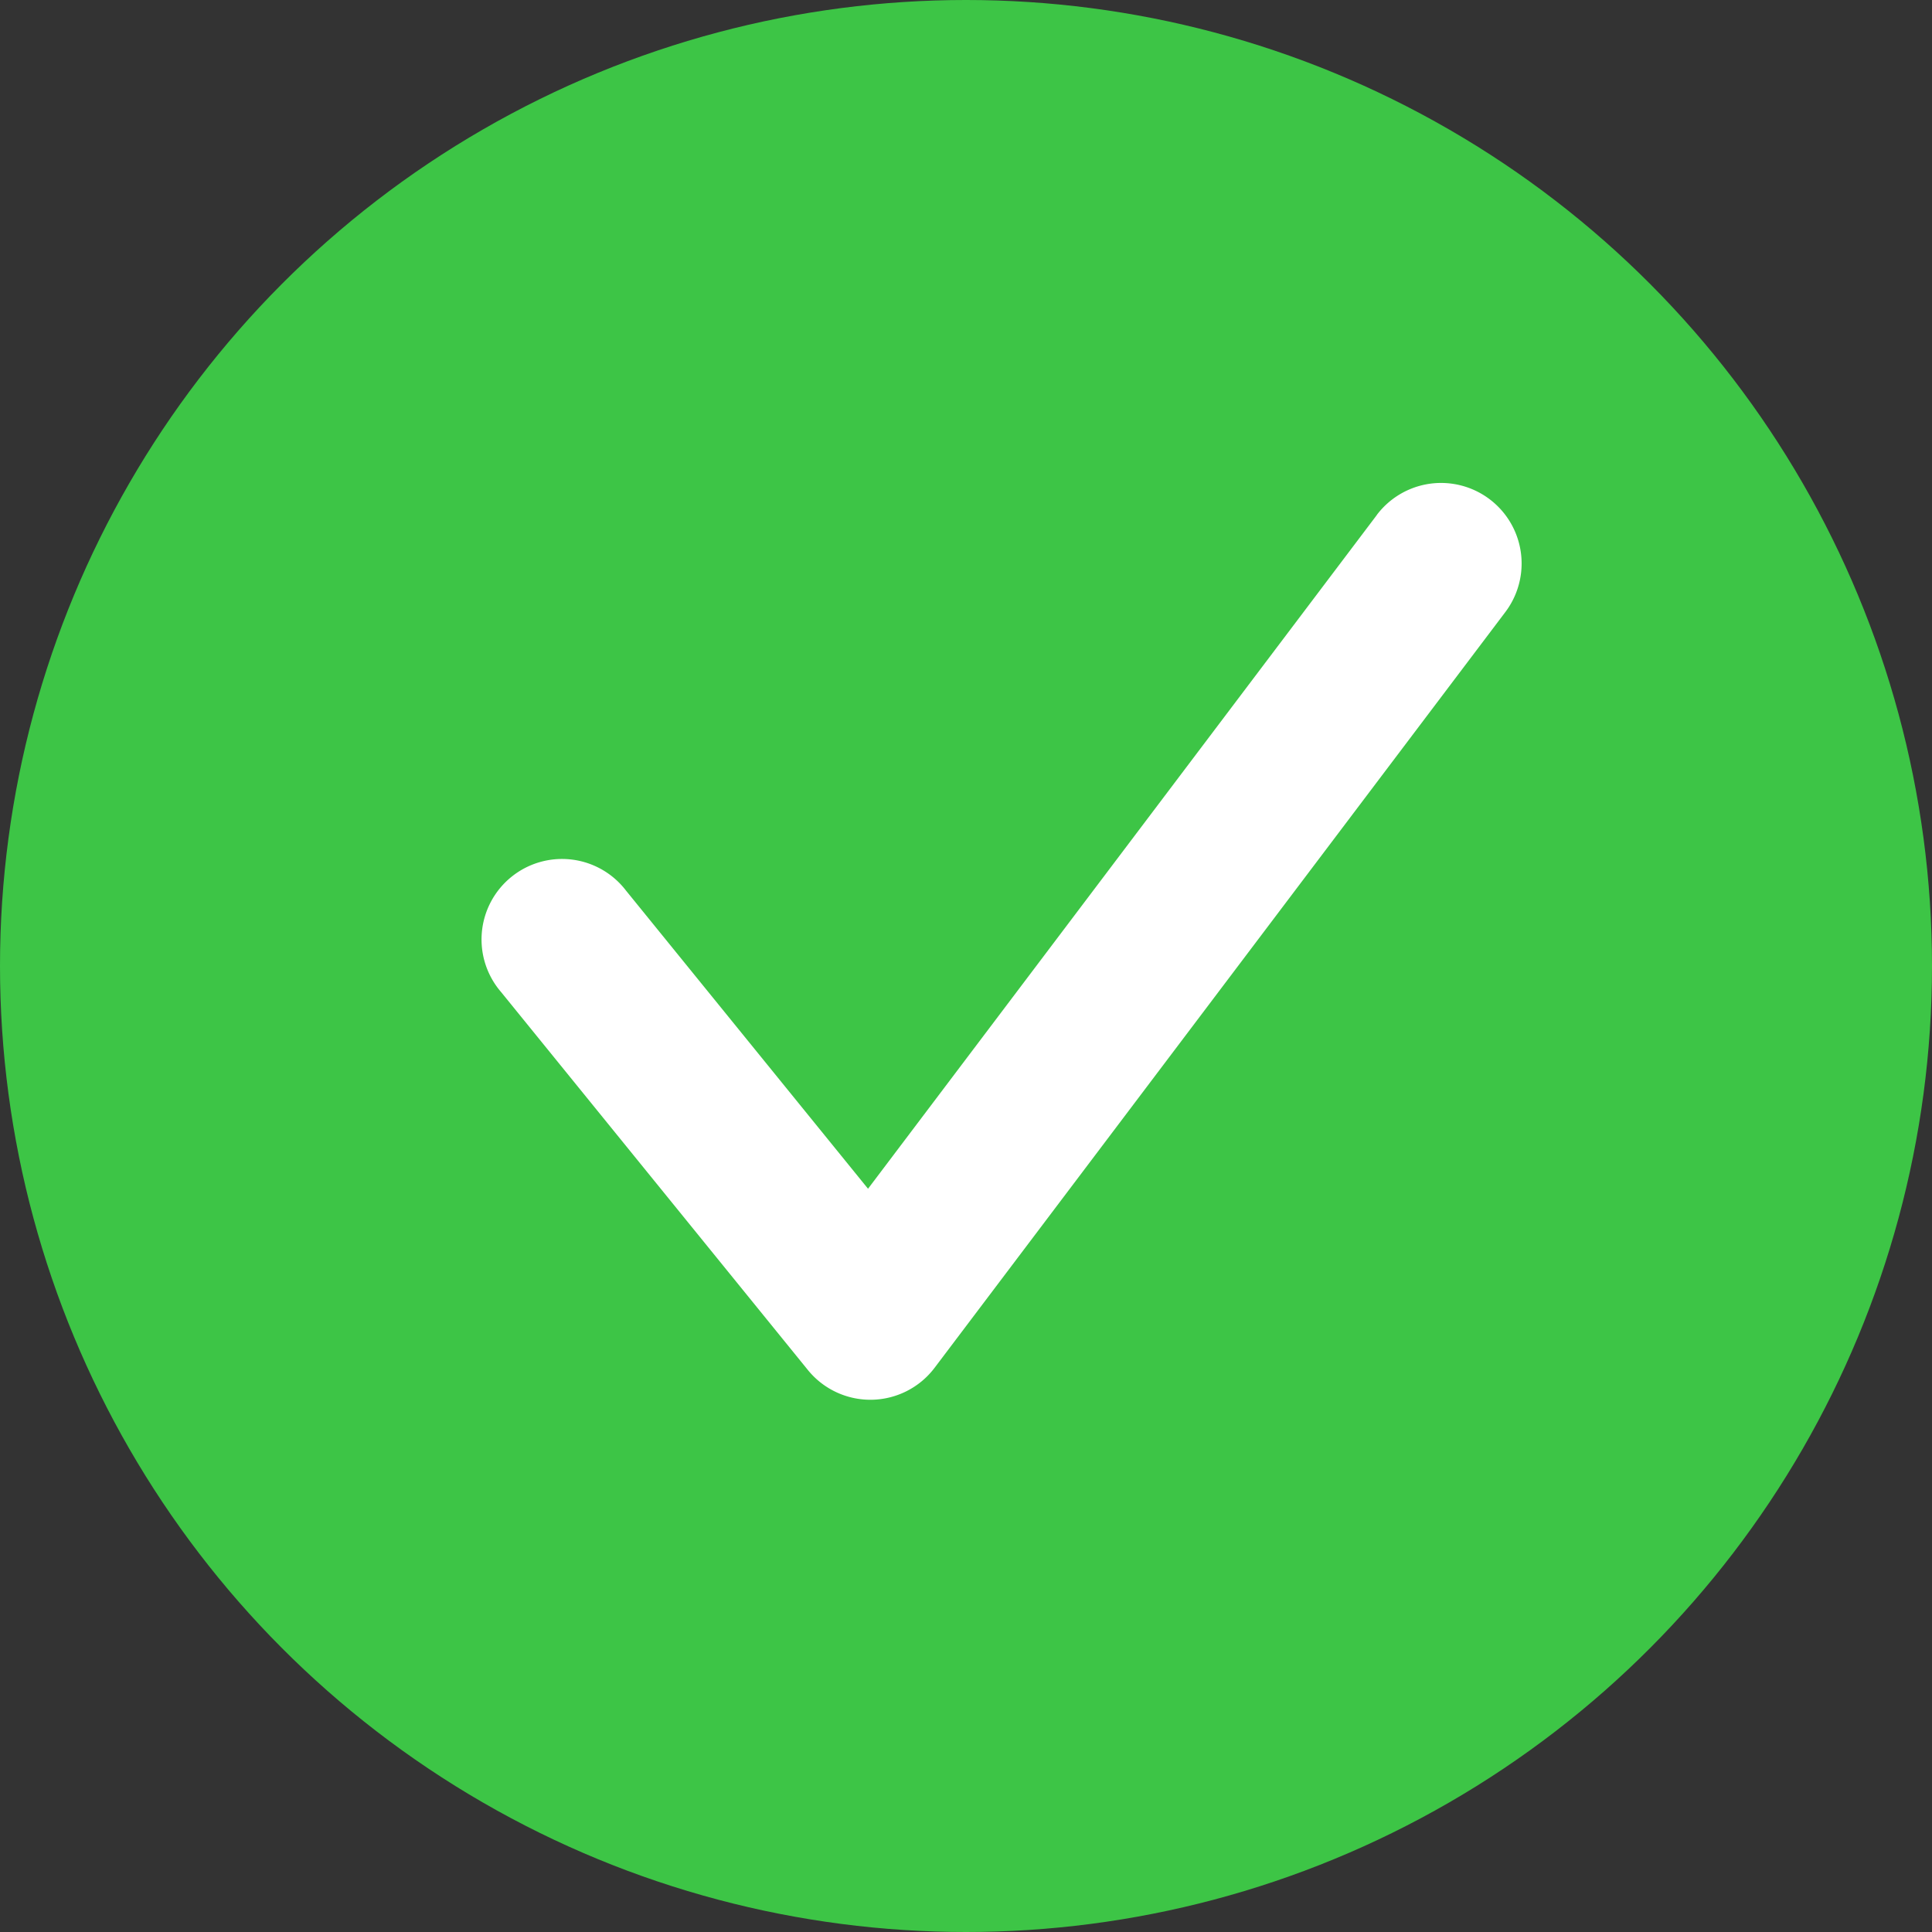 <svg xmlns="http://www.w3.org/2000/svg" width="24" height="24" viewBox="0 0 24 24">
    <rect x="0" y="0" width="24" height="24" fill="#333333" stroke="none"/>
    <g fill="none" fill-rule="evenodd">
        <circle cx="12" cy="12" r="12" fill="#3DC546"/>
        <path fill="#FFF" fill-rule="nonzero" d="M17.103 6.397A1 1 0 0 1 18.7 7.603l-7.09 9.388a1 1 0 0 1-1.574.028l-3.811-4.695a1 1 0 1 1 1.552-1.26l3.006 3.703 6.321-8.37z"/>
    </g>
</svg>
